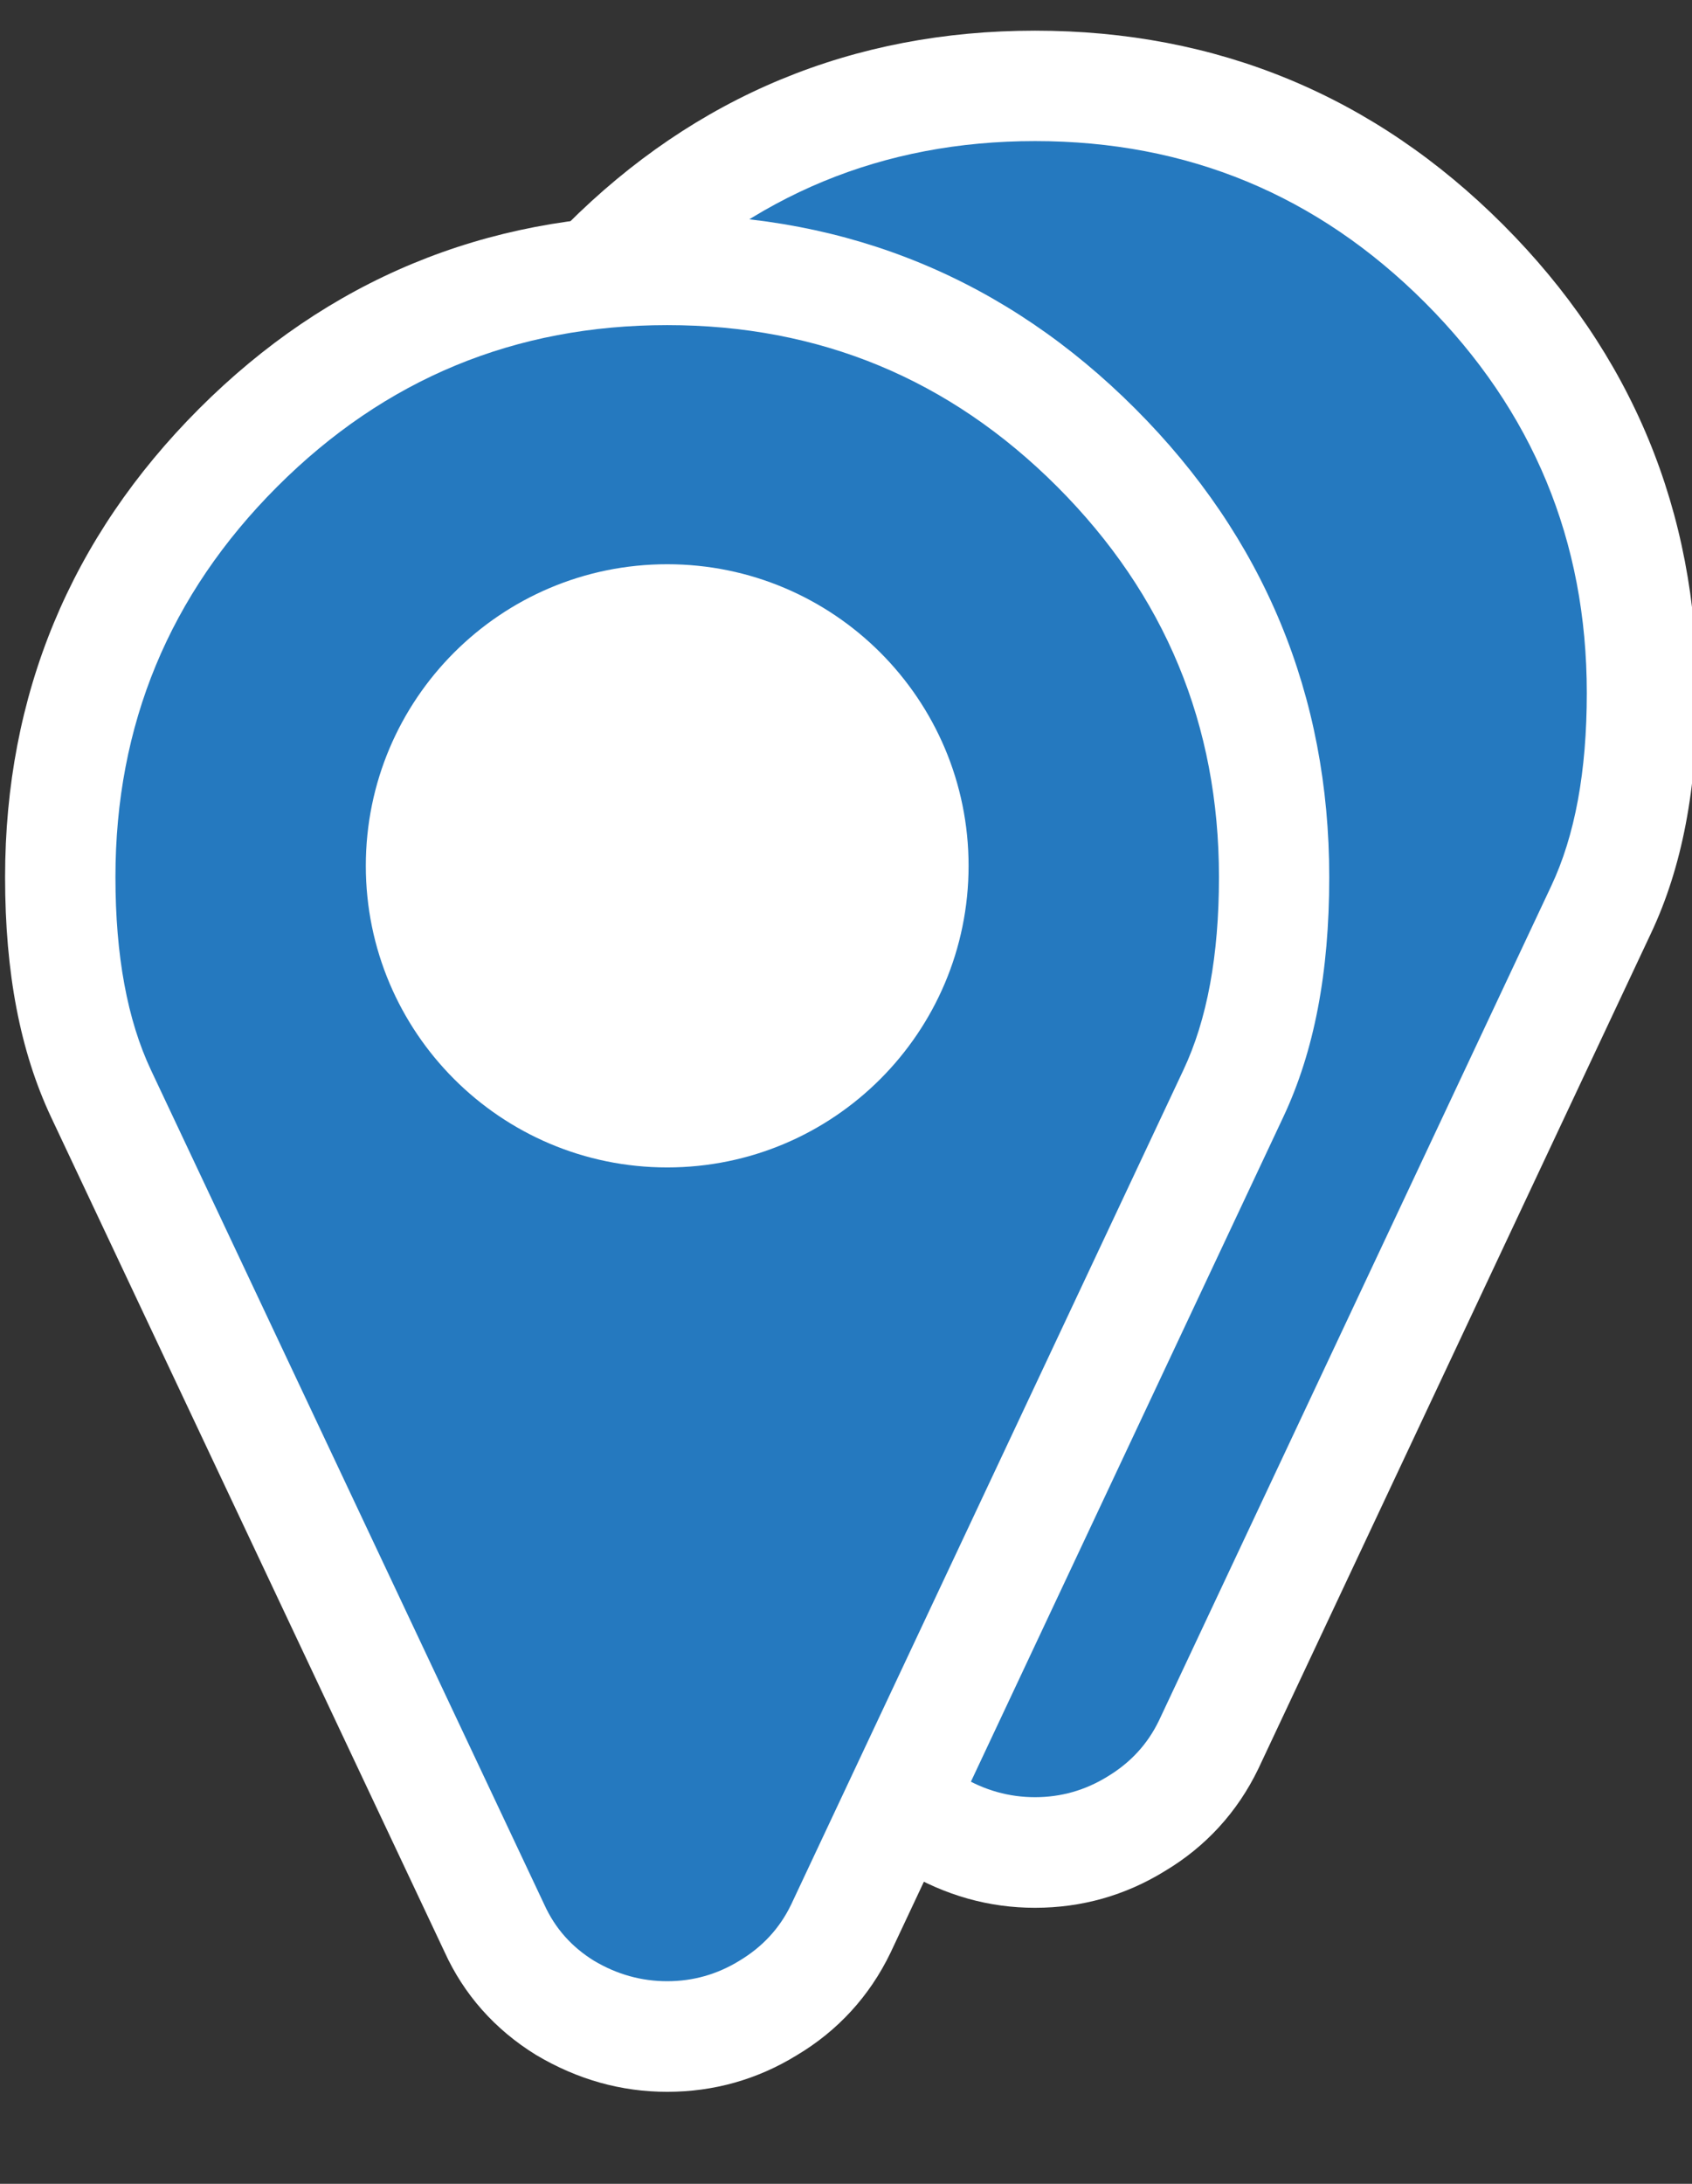 <?xml version="1.0" encoding="utf-8"?>
<!-- Generator: Adobe Illustrator 16.0.0, SVG Export Plug-In . SVG Version: 6.00 Build 0)  -->
<!DOCTYPE svg PUBLIC "-//W3C//DTD SVG 1.1//EN" "http://www.w3.org/Graphics/SVG/1.1/DTD/svg11.dtd">
<svg version="1.1"
	 id="svg3915" xmlns:cc="http://creativecommons.org/ns#" xmlns:svg="http://www.w3.org/2000/svg" xmlns:dc="http://purl.org/dc/elements/1.1/" xmlns:rdf="http://www.w3.org/1999/02/22-rdf-syntax-ns#"
	 xmlns="http://www.w3.org/2000/svg" xmlns:xlink="http://www.w3.org/1999/xlink" x="0px" y="0px" width="27.599px" height="35.6px"
	 viewBox="-208.62 517.101 27.599 35.6" enable-background="new -208.62 517.101 27.599 35.6" xml:space="preserve">
<rect x="-208.62" y="517.101" width="27.599" height="35.6" fill="#333333" stroke="none"/>
<g>
	<g>
		<path fill="#2579BF" d="M-191.737,547.3c-0.585,0-1.142-0.155-1.655-0.46c-0.767-0.472-0.556-1.369-0.402-2.024
			c0.032-0.136,0.077-0.326,0.093-0.438l-0.088-0.193l3.283-10.259c-0.052-0.061-0.104-0.123-0.156-0.189
			c-0.863-1.111-0.829-2.416-0.78-4.224c0.013-0.481,0.027-1.019,0.027-1.61c0-0.703-0.403-1.395-0.805-1.949
			c-0.753-0.271-1.589-0.527-2.4-0.776c-2.793-0.856-4.264-1.354-4.535-2.442c-0.068-0.271-0.104-0.808,0.417-1.33
			c1.924-1.924,4.278-2.897,7-2.897c2.721,0,5.076,0.976,7,2.897c1.925,1.926,2.9,4.28,2.9,7c0,1.405-0.224,2.594-0.667,3.531
			l-6.398,13.604c-0.267,0.556-0.668,0.99-1.197,1.307C-190.593,547.143-191.146,547.3-191.737,547.3z"/>
		<path fill="#FFFFFF" d="M-191.737,519.401c2.484,0,4.605,0.877,6.363,2.635c1.758,1.761,2.637,3.882,2.637,6.363
			c0,1.278-0.193,2.326-0.581,3.147l-6.398,13.604c-0.187,0.387-0.468,0.689-0.843,0.914c-0.363,0.223-0.756,0.334-1.178,0.334
			s-0.82-0.111-1.195-0.334c-0.363-0.225,0.283-1.556,0.107-1.94l3.349-10.464c0.091,0.061,0.172,0.089,0.243,0.089
			c0.435,0,0.51-1.063,0.493-2.388l0.319-0.996c-0.16-0.34-0.287-0.72-0.381-1.138c-0.01-0.353-0.018-0.694-0.018-1.016
			c0-2.716-1.047-4.764-3.762-4.764c-1.672,0,0.025,0.562,0.926,1.745c-3.089-1.164-7.627-1.978-6.443-3.162
			C-196.342,520.278-194.221,519.401-191.737,519.401 M-191.657,525.198c1.498,0.563,2.654,1.211,2.654,2.021
			c0,0.75,0.066,1.42,0.199,2.012c0.021,0.707,0.054,1.453,0.062,2.133l-0.735,2.299c-0.134-0.088-0.291-0.244-0.475-0.48
			c-0.856-1.102-0.563-2.566-0.563-5.281C-190.515,526.855-191.095,525.936-191.657,525.198 M-191.737,517.601
			c-2.968,0-5.538,1.064-7.636,3.163c-0.61,0.608-0.848,1.405-0.655,2.185c0.406,1.631,2.291,2.209,5.145,3.084
			c0.704,0.218,1.427,0.438,2.089,0.67c0.251,0.377,0.479,0.815,0.479,1.197c0,0.586-0.015,1.111-0.027,1.588
			c-0.049,1.832-0.088,3.297,0.834,4.614l-3.032,9.476l-0.211,0.66l0.111,0.246c-0.01,0.045-0.021,0.088-0.029,0.125
			c-0.154,0.654-0.514,2.188,0.793,2.991c0.679,0.403,1.39,0.601,2.139,0.601c0.758,0,1.471-0.2,2.118-0.599
			c0.664-0.396,1.183-0.96,1.524-1.667l6.406-13.622c0.505-1.071,0.751-2.353,0.751-3.913c0-2.967-1.064-5.535-3.164-7.636
			C-186.202,518.663-188.769,517.601-191.737,517.601L-191.737,517.601z"/>
	</g>
	<g>
		<path fill="#2579BF" d="M-197.737,550.3c-0.585,0-1.142-0.155-1.655-0.46c-0.53-0.325-0.918-0.767-1.168-1.315l-6.411-13.594
			c-0.442-0.938-0.666-2.127-0.666-3.531c0-2.72,0.976-5.074,2.9-7c1.924-1.924,4.278-2.897,7-2.897c2.721,0,5.076,0.976,7,2.897
			c1.925,1.926,2.9,4.28,2.9,7c0,1.405-0.224,2.594-0.667,3.531l-6.398,13.604c-0.267,0.556-0.668,0.99-1.197,1.307
			C-196.593,550.143-197.146,550.3-197.737,550.3z M-197.737,527.2c-2.214,0-4.016,1.801-4.016,4.016s1.802,4.018,4.016,4.018
			s4.016-1.803,4.016-4.018S-195.521,527.2-197.737,527.2z"/>
		<path fill="#FFFFFF" d="M-197.737,522.401c2.484,0,4.605,0.877,6.363,2.635c1.758,1.761,2.637,3.882,2.637,6.363
			c0,1.278-0.193,2.326-0.581,3.147l-6.398,13.604c-0.187,0.387-0.468,0.689-0.843,0.914c-0.363,0.223-0.756,0.334-1.178,0.334
			s-0.82-0.111-1.195-0.334c-0.363-0.225-0.633-0.527-0.809-0.914l-6.416-13.604c-0.387-0.821-0.58-1.869-0.58-3.147
			c0-2.481,0.879-4.604,2.637-6.363C-202.342,523.278-200.221,522.401-197.737,522.401 M-197.737,536.132
			c2.715,0,4.916-2.203,4.916-4.917c0-2.715-2.201-4.916-4.916-4.916c-2.715,0-4.916,2.201-4.916,4.916
			C-202.653,533.929-200.452,536.132-197.737,536.132 M-197.737,520.601c-2.968,0-5.538,1.064-7.636,3.163
			c-2.1,2.101-3.164,4.669-3.164,7.636c0,1.562,0.246,2.84,0.751,3.914l6.417,13.606c0.314,0.692,0.82,1.266,1.493,1.68
			c0.678,0.403,1.39,0.601,2.139,0.601c0.758,0,1.471-0.2,2.118-0.599c0.664-0.396,1.183-0.96,1.524-1.667l6.406-13.622
			c0.505-1.071,0.751-2.353,0.751-3.913c0-2.967-1.064-5.535-3.164-7.636C-192.202,521.663-194.769,520.601-197.737,520.601
			L-197.737,520.601z M-197.737,534.333c-1.718,0-3.116-1.398-3.116-3.117s1.398-3.116,3.116-3.116c1.718,0,3.116,1.397,3.116,3.116
			C-194.621,532.934-196.019,534.333-197.737,534.333L-197.737,534.333z"/>
	</g>
	<circle fill="#FFFFFF" cx="-197.737" cy="531.285" r="3.488"/>
</g>
</svg>
